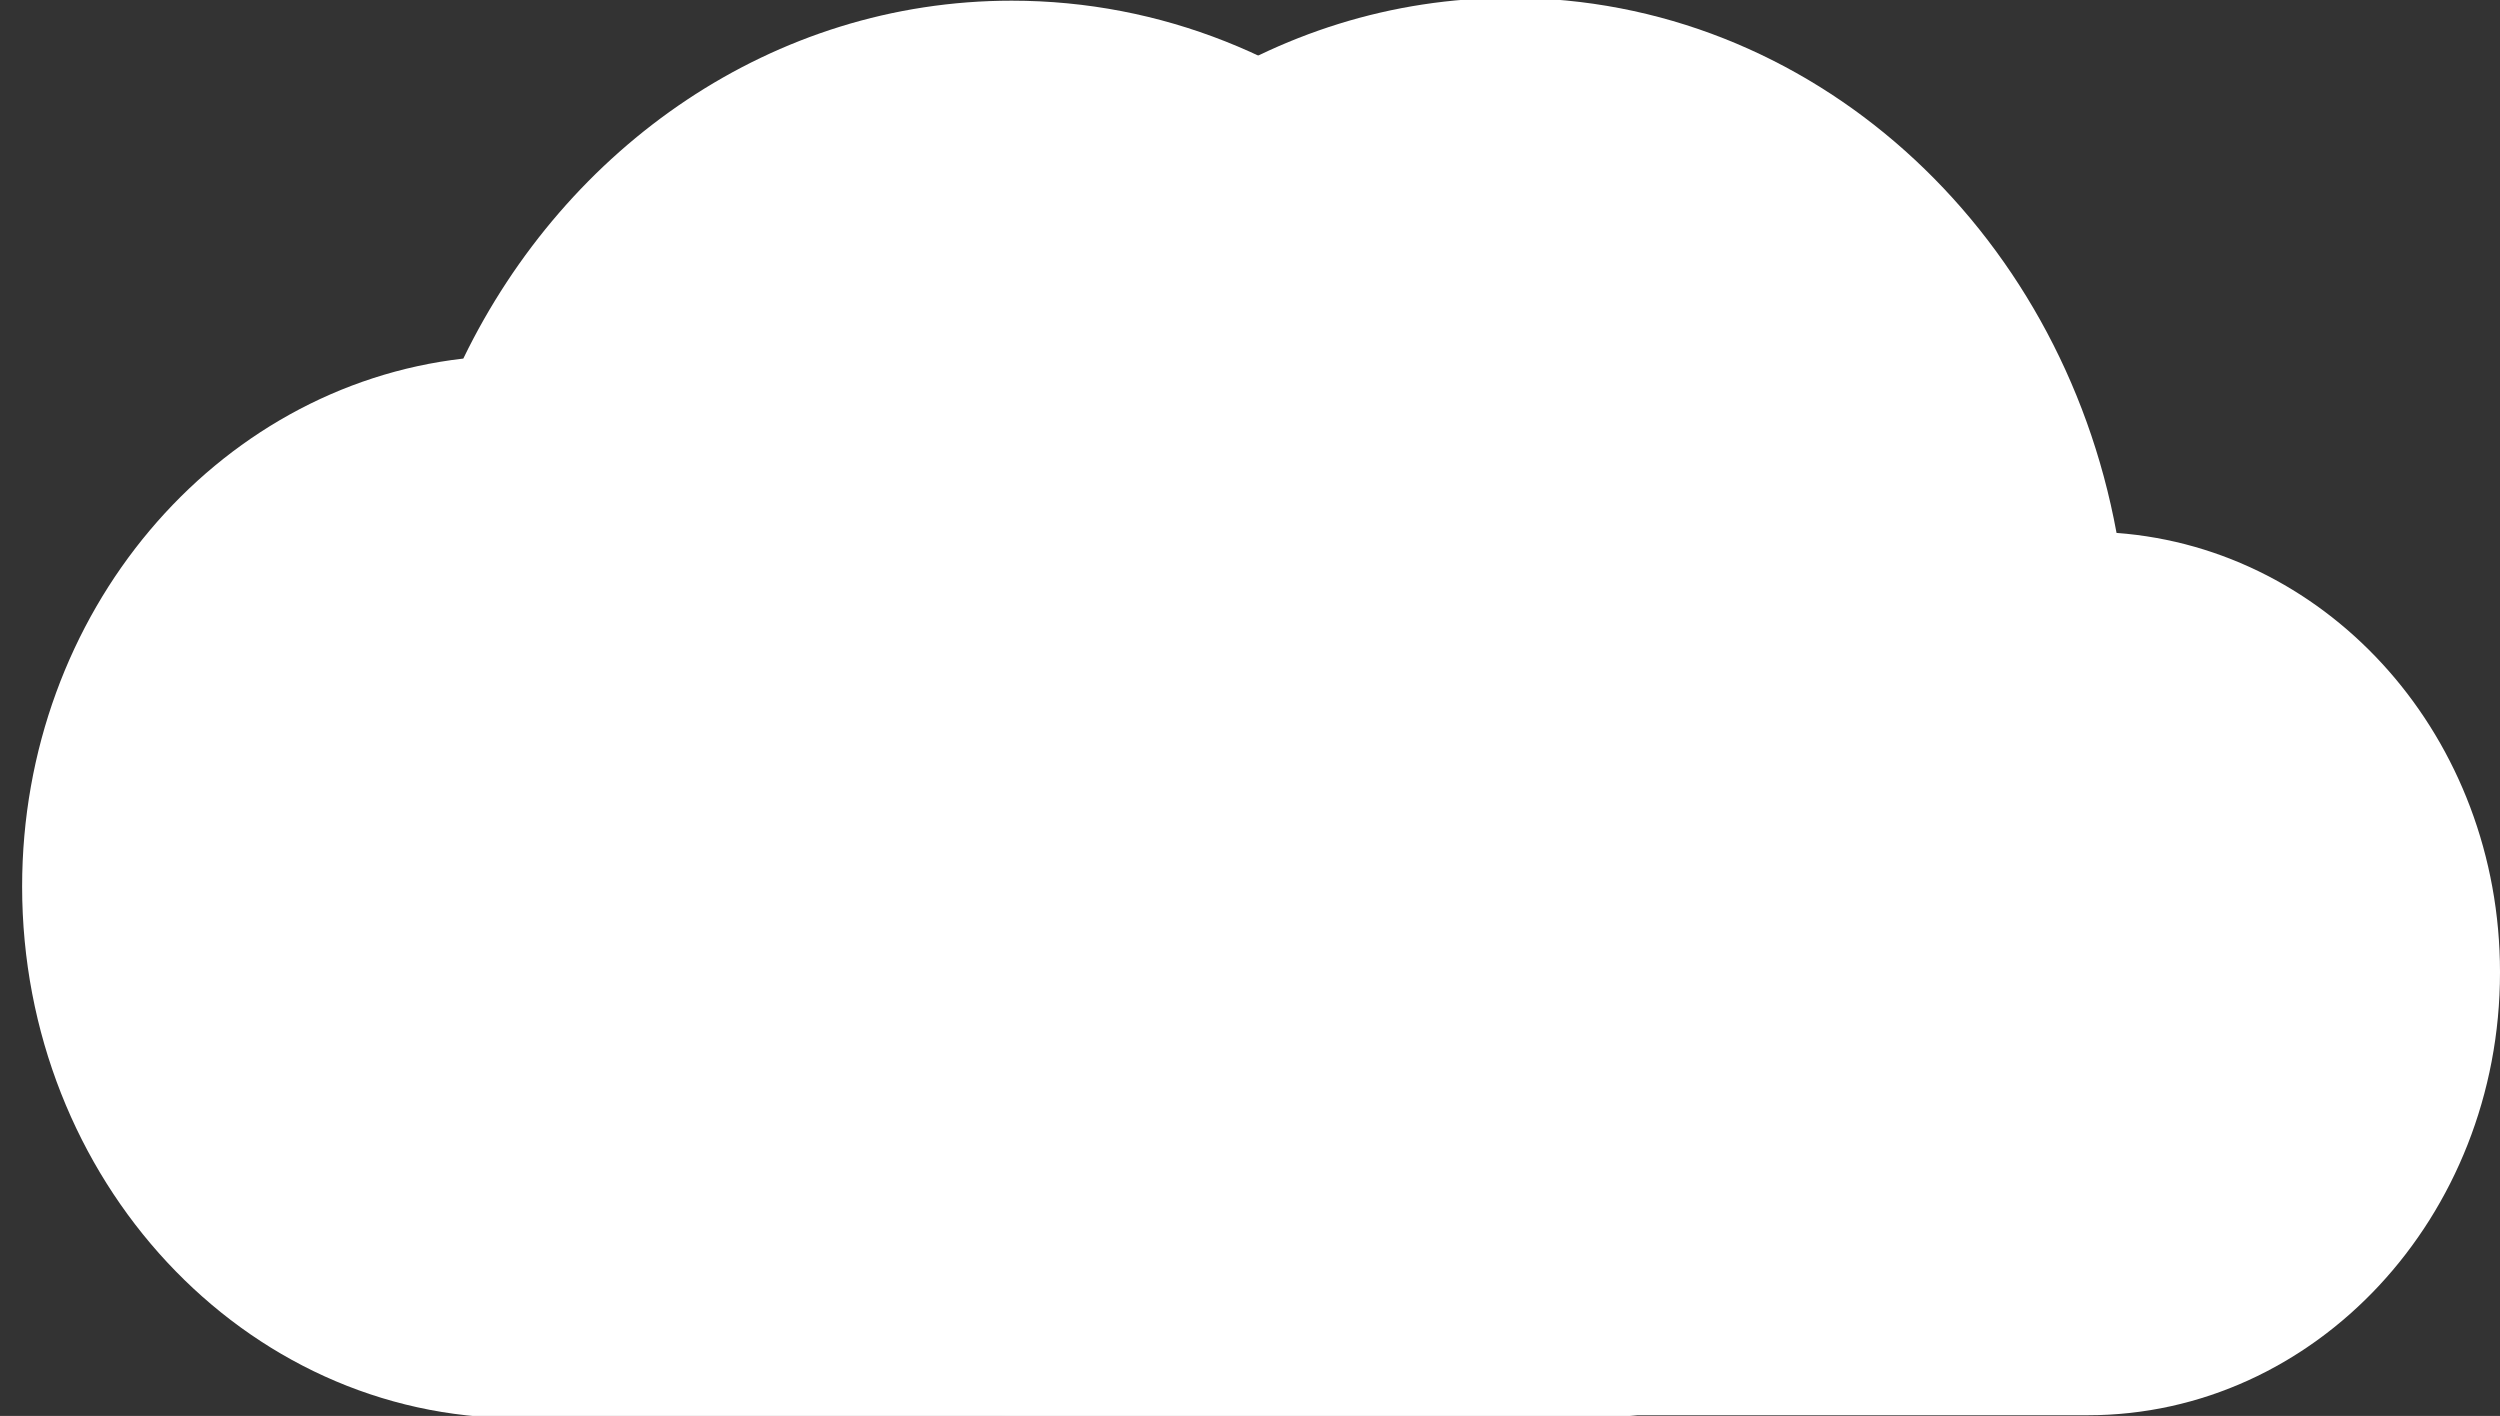 <svg width="565" height="320" viewBox="0 0 565 320" fill="none" xmlns="http://www.w3.org/2000/svg">
<rect x="0" y="0" width="565" height="320" fill="#333333" stroke="none"/>
<g clip-path="url(#clip0_763_516)">
<path d="M365.623 121.08C352.95 52.008 296.48 0.154 228.642 0.154C174.782 0.154 128.003 32.988 104.707 81.038C48.61 87.445 5 138.498 5 200.362C5 266.631 55.133 320.487 116.821 320.487H359.1C410.538 320.487 452.284 275.64 452.284 220.383C452.284 167.528 414.079 124.683 365.623 121.08Z" fill="white"/>
<path d="M478.339 120.439C465.666 51.367 409.196 -0.487 341.358 -0.487C287.497 -0.487 240.719 32.347 217.423 80.397C161.326 86.804 117.716 137.857 117.716 199.721C117.716 265.99 167.849 319.846 229.537 319.846H471.816C523.254 319.846 565 274.999 565 219.742C565 166.887 526.795 124.043 478.339 120.439Z" fill="white"/>
</g>
<defs>
<clipPath id="clip0_763_516">
<rect width="565" height="320" fill="white"/>
</clipPath>
</defs>
</svg>
